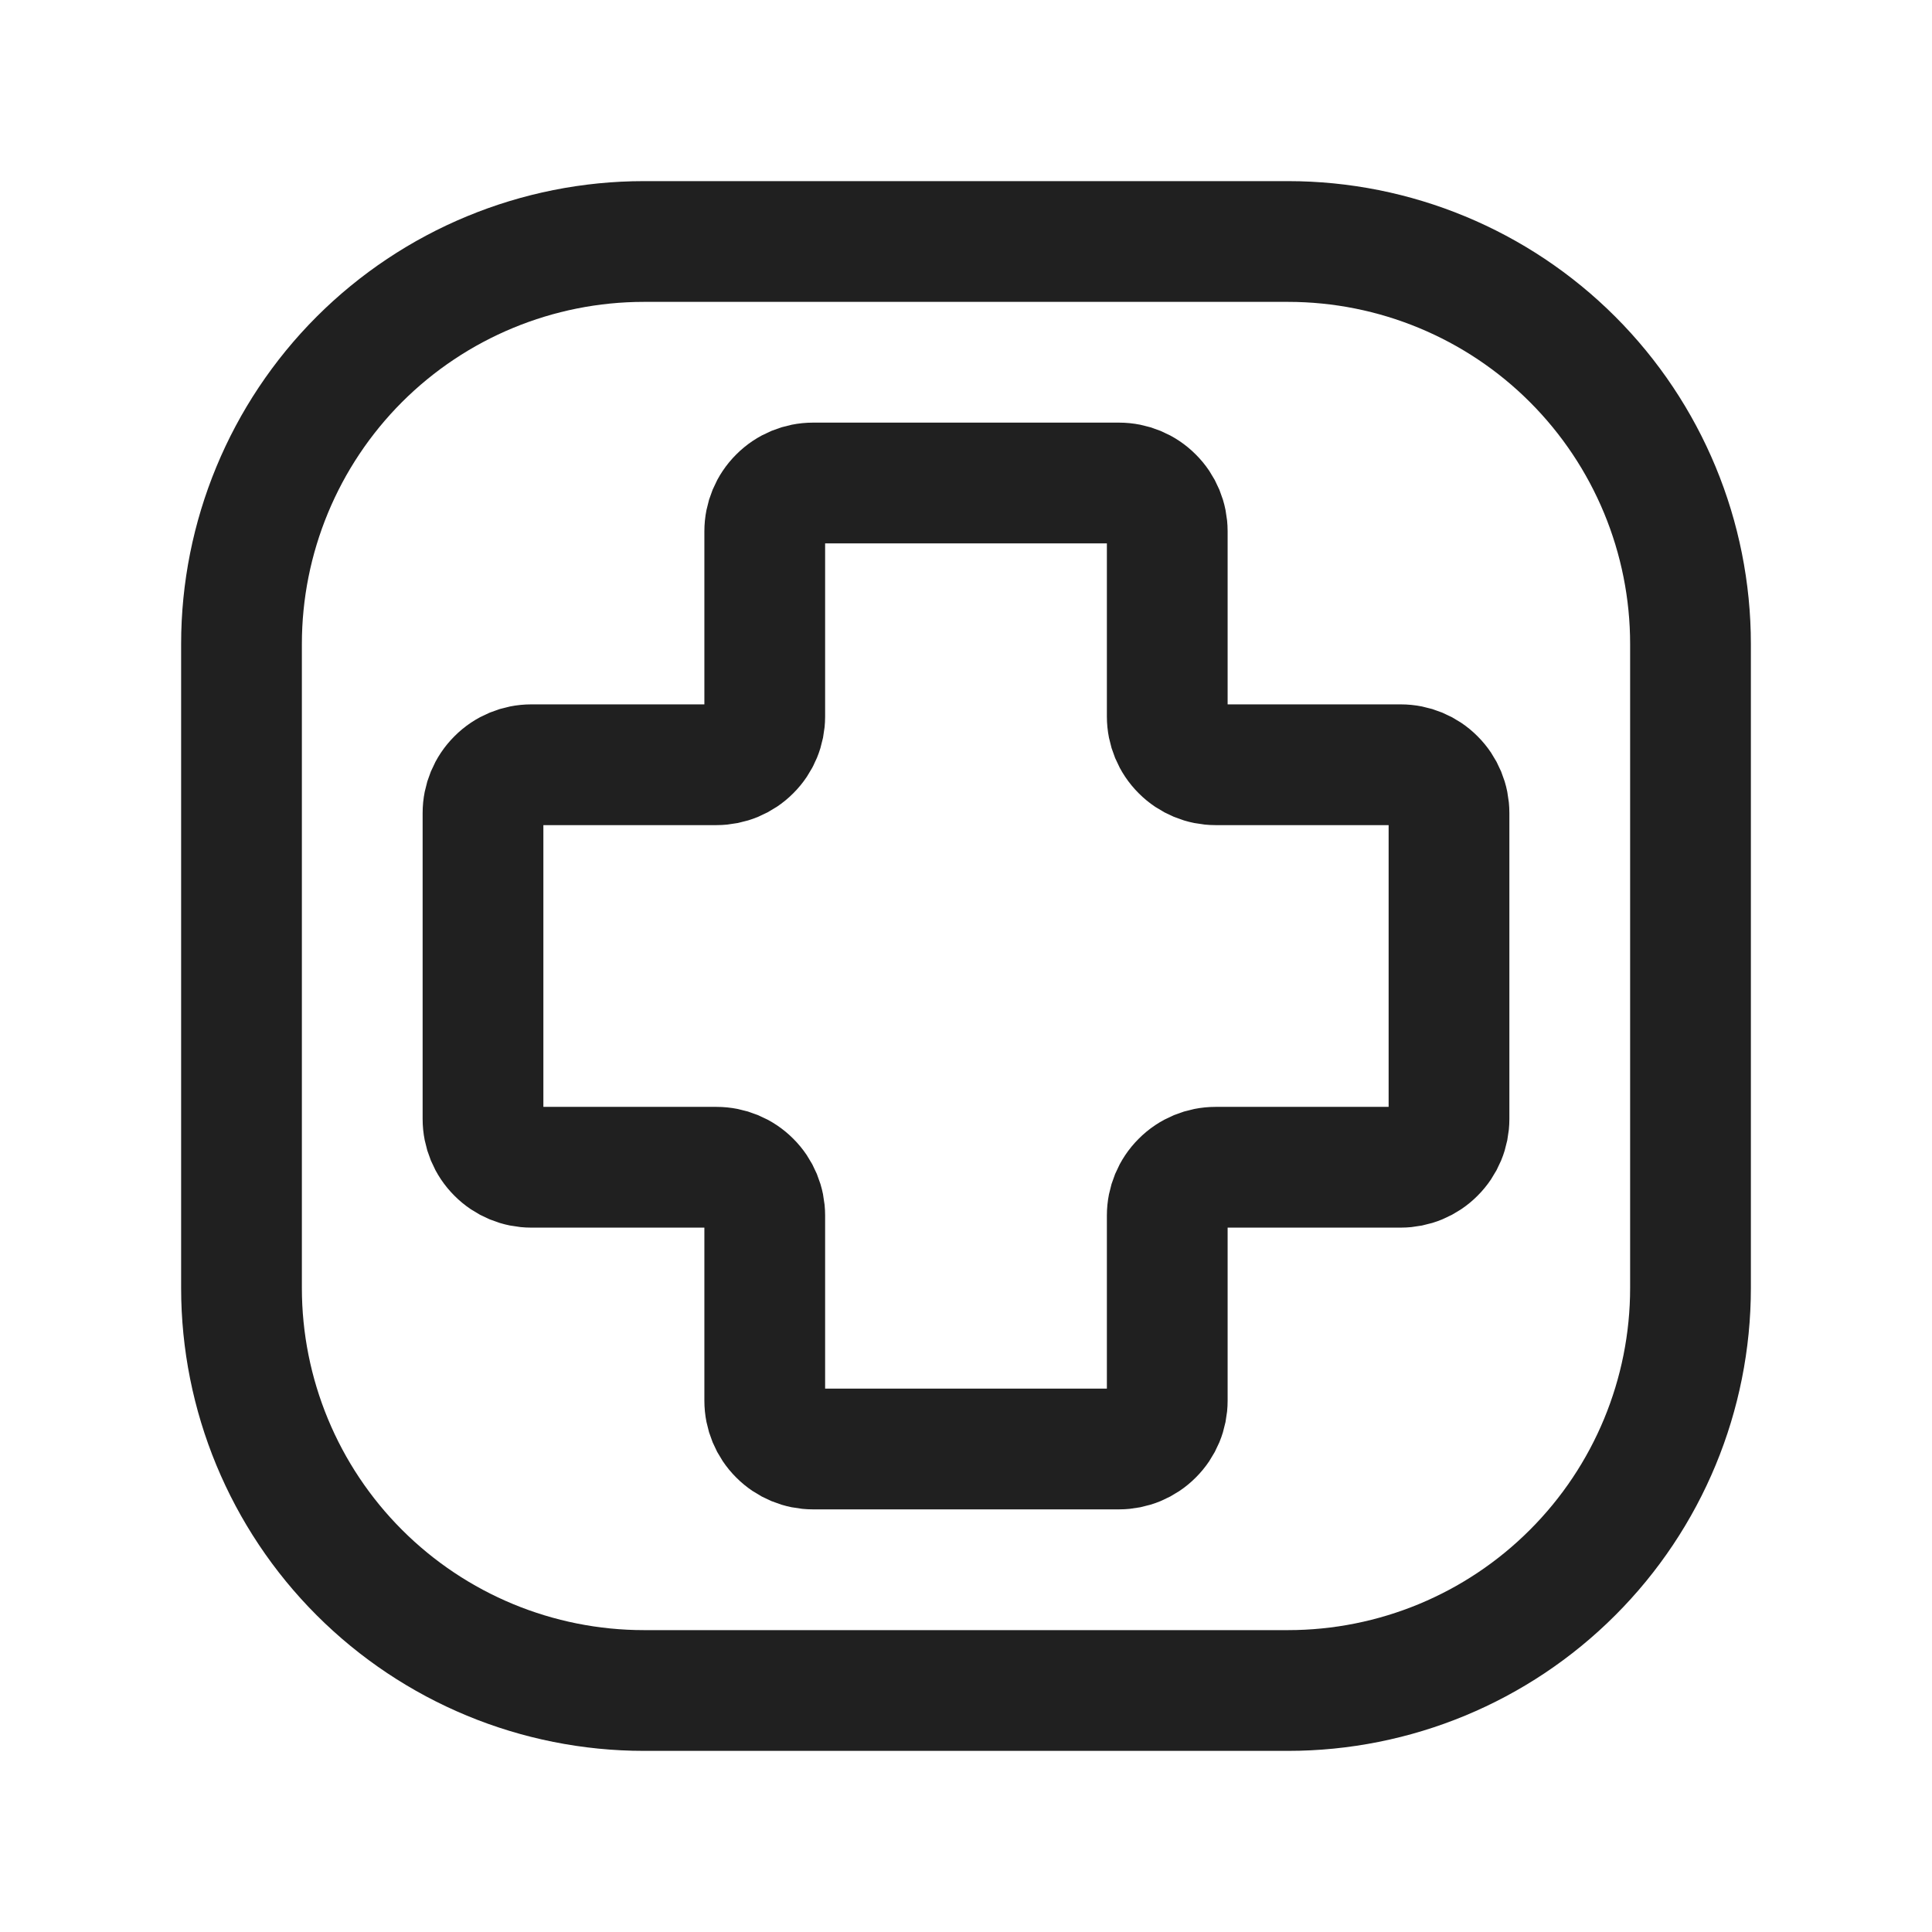 <svg width="24" height="24" viewBox="0 0 24 24" fill="none" xmlns="http://www.w3.org/2000/svg">
<path d="M21 8V16C21 17.326 20.473 18.598 19.535 19.535C18.598 20.473 17.326 21 16 21H8C6.674 21 5.402 20.473 4.464 19.535C3.527 18.598 3 17.326 3 16V8C3 6.674 3.527 5.402 4.464 4.464C5.402 3.527 6.674 3 8 3H16C17.326 3 18.598 3.527 19.535 4.464C20.473 5.402 21 6.674 21 8Z" stroke="#202020" stroke-width="1.5" stroke-linecap="round" stroke-linejoin="round"/>
<path d="M13.9 18H10.1C9.941 18 9.788 17.937 9.676 17.824C9.563 17.712 9.5 17.559 9.5 17.4V15.1C9.5 14.941 9.437 14.788 9.324 14.676C9.212 14.563 9.059 14.5 8.9 14.5H6.6C6.441 14.5 6.288 14.437 6.176 14.324C6.063 14.212 6 14.059 6 13.9V10.1C6 9.941 6.063 9.788 6.176 9.676C6.288 9.563 6.441 9.5 6.6 9.5H8.9C9.059 9.5 9.212 9.437 9.324 9.324C9.437 9.212 9.5 9.059 9.5 8.9V6.6C9.5 6.441 9.563 6.288 9.676 6.176C9.788 6.063 9.941 6 10.1 6H13.9C14.059 6 14.212 6.063 14.324 6.176C14.437 6.288 14.5 6.441 14.5 6.6V8.9C14.5 9.059 14.563 9.212 14.676 9.324C14.788 9.437 14.941 9.5 15.1 9.5H17.4C17.559 9.5 17.712 9.563 17.824 9.676C17.937 9.788 18 9.941 18 10.1V13.9C18 14.059 17.937 14.212 17.824 14.324C17.712 14.437 17.559 14.5 17.4 14.5H15.1C14.941 14.5 14.788 14.563 14.676 14.676C14.563 14.788 14.5 14.941 14.5 15.1V17.4C14.5 17.559 14.437 17.712 14.324 17.824C14.212 17.937 14.059 18 13.9 18Z" stroke="#202020" stroke-width="1.5"/>
</svg>
